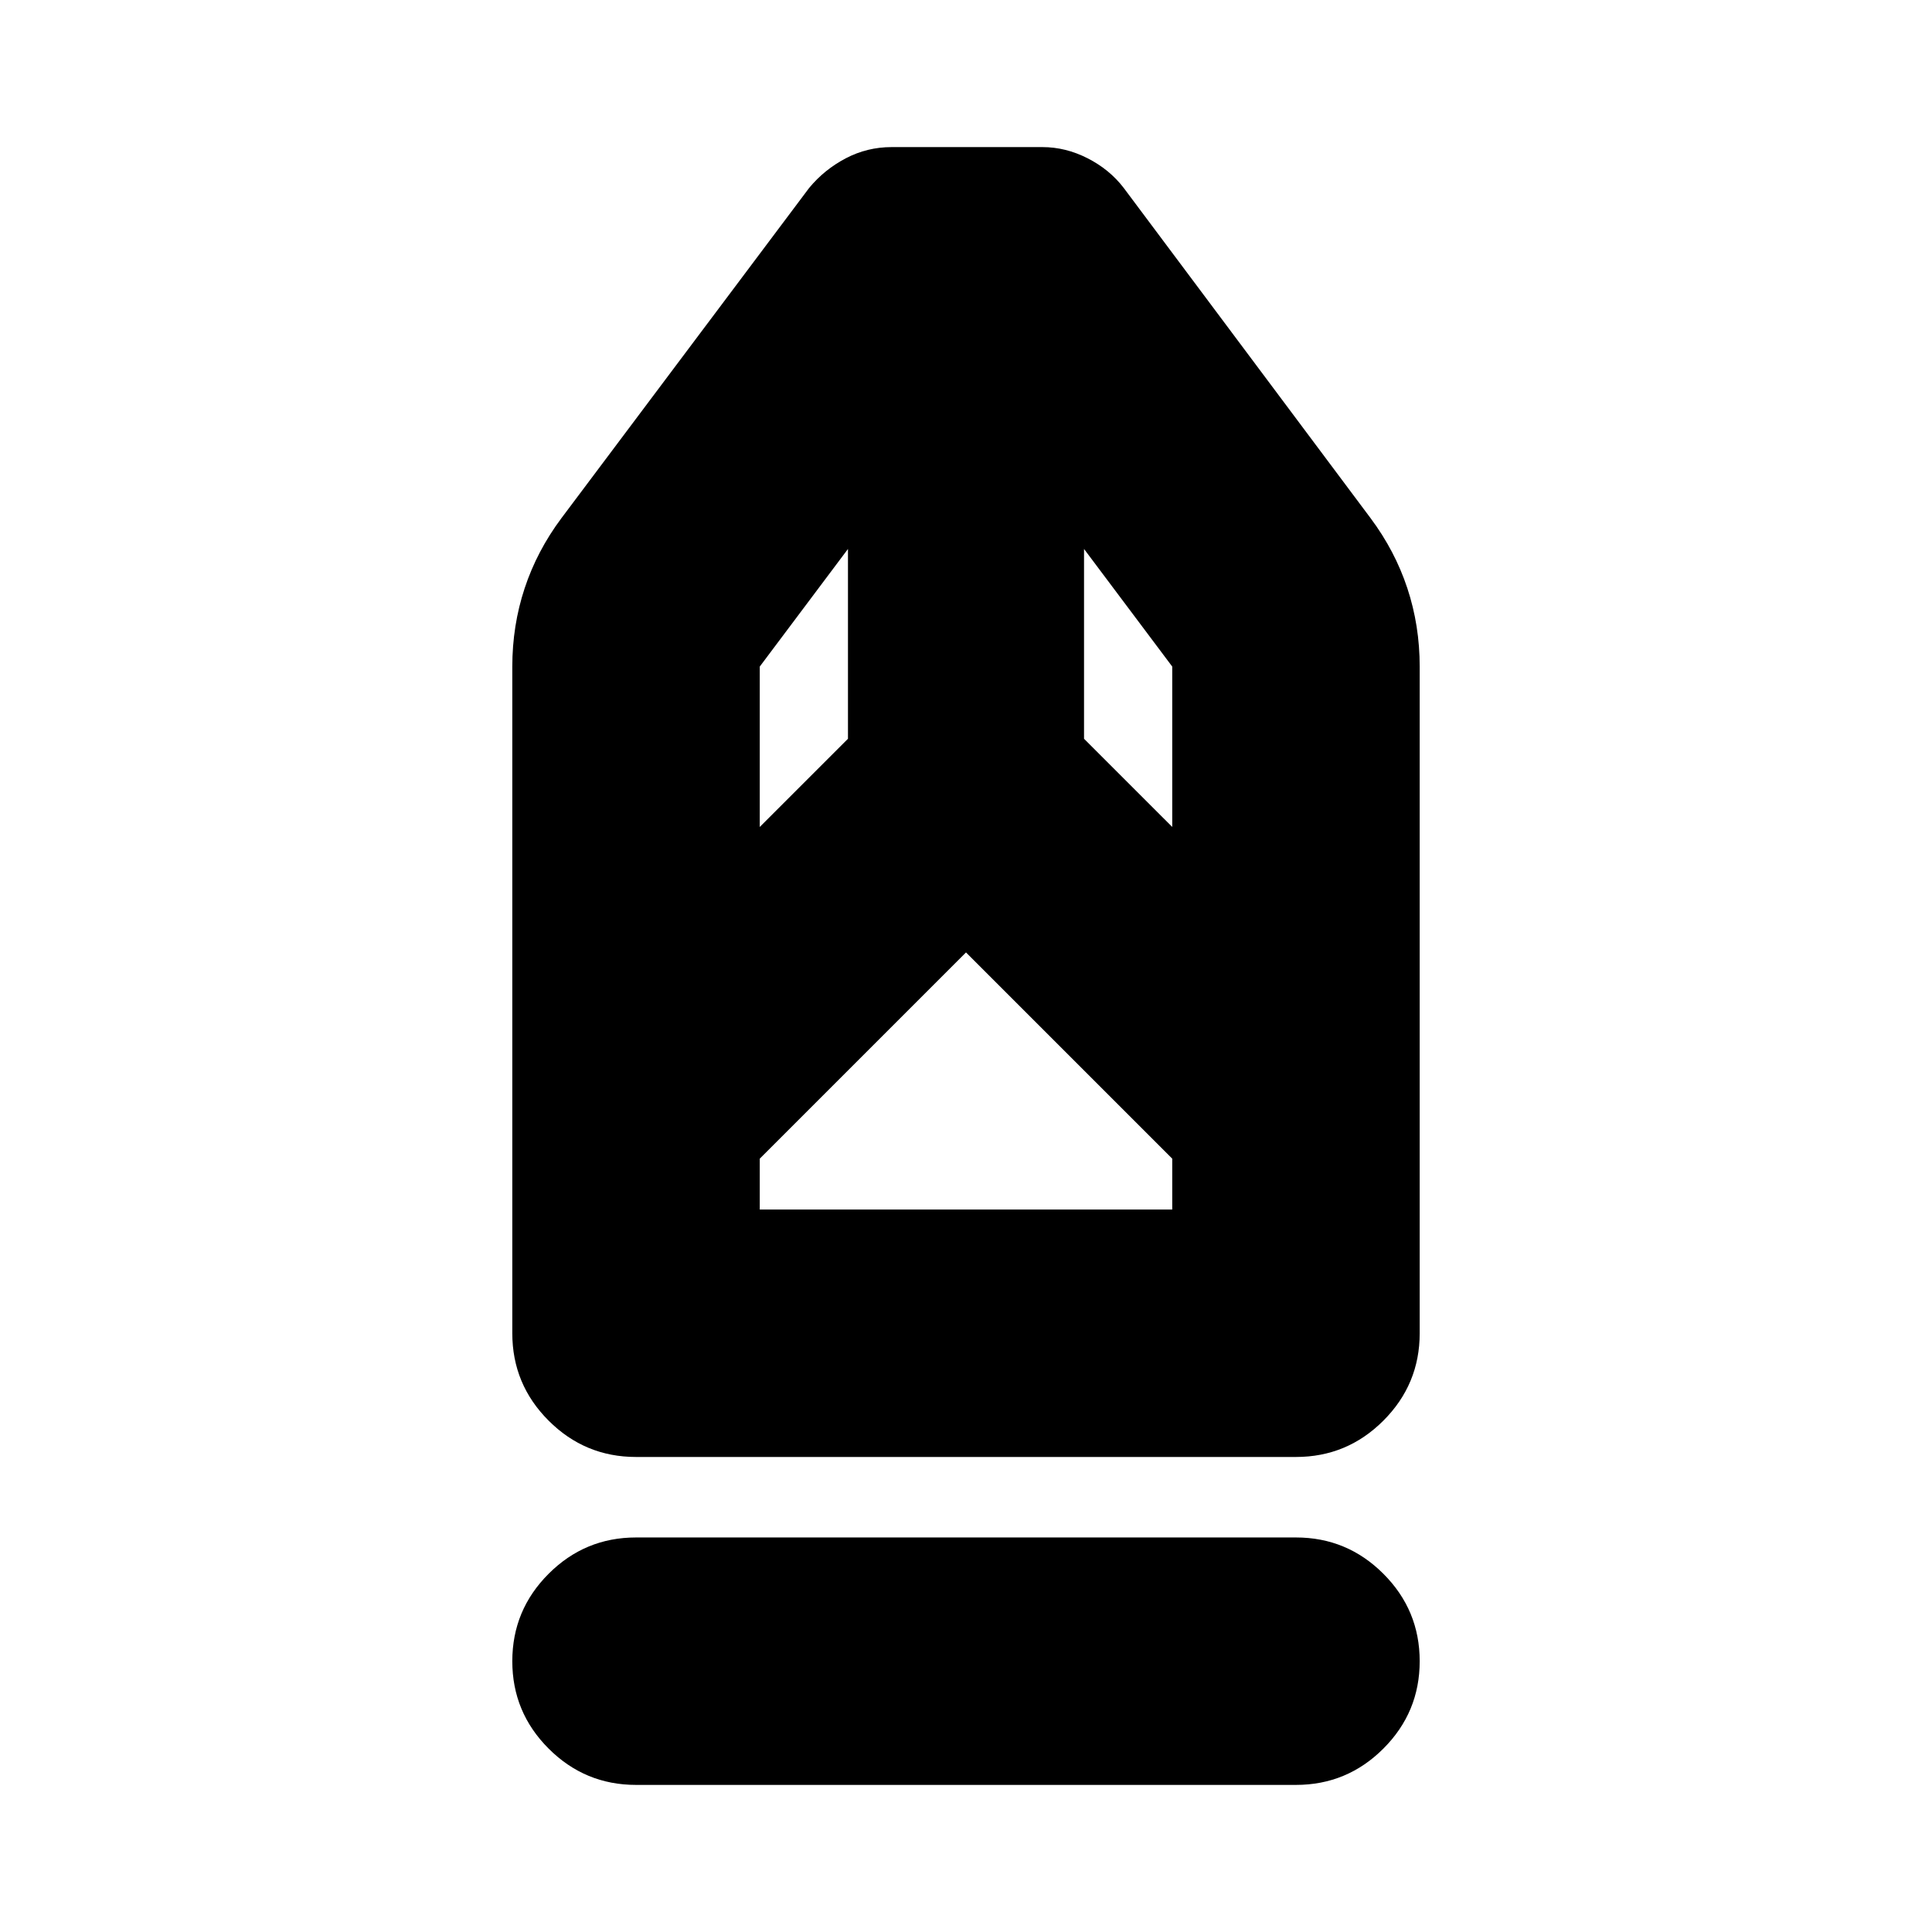 <svg xmlns="http://www.w3.org/2000/svg" height="24" viewBox="0 -960 960 960" width="24"><path d="M316.04-73.09q-25.39 0-43.43-18.04-18.05-18.04-18.05-43.43 0-25.4 18.05-43.44 18.04-18.04 43.43-18.04h327.92q25.39 0 43.43 18.04 18.05 18.04 18.05 43.44 0 25.39-18.05 43.43-18.04 18.04-43.43 18.04H316.04Zm0-162.95q-25.39 0-43.43-18.05-18.05-18.04-18.05-43.43v-331.26q0-20.39 6.14-38.94 6.13-18.54 18.26-34.8l123.13-164.13q7.56-9.13 18.19-14.7 10.63-5.56 22.76-5.56h74.92q11.56 0 22.48 5.56 10.91 5.57 17.91 14.7l122.69 164.13q12.13 16.26 18.26 34.8 6.14 18.55 6.14 38.94v331.26q0 25.39-18.05 43.43-18.04 18.05-43.43 18.05H316.04ZM377.52-359h204.96v-25.26L480-486.74 377.52-384.26V-359Zm0-190.09 43.83-43.82v-94.31l-43.83 58.44v79.69Zm204.96 0v-79.69l-43.83-58.44v94.31l43.83 43.82Zm0 190.09H377.52h204.96Z"/></svg>